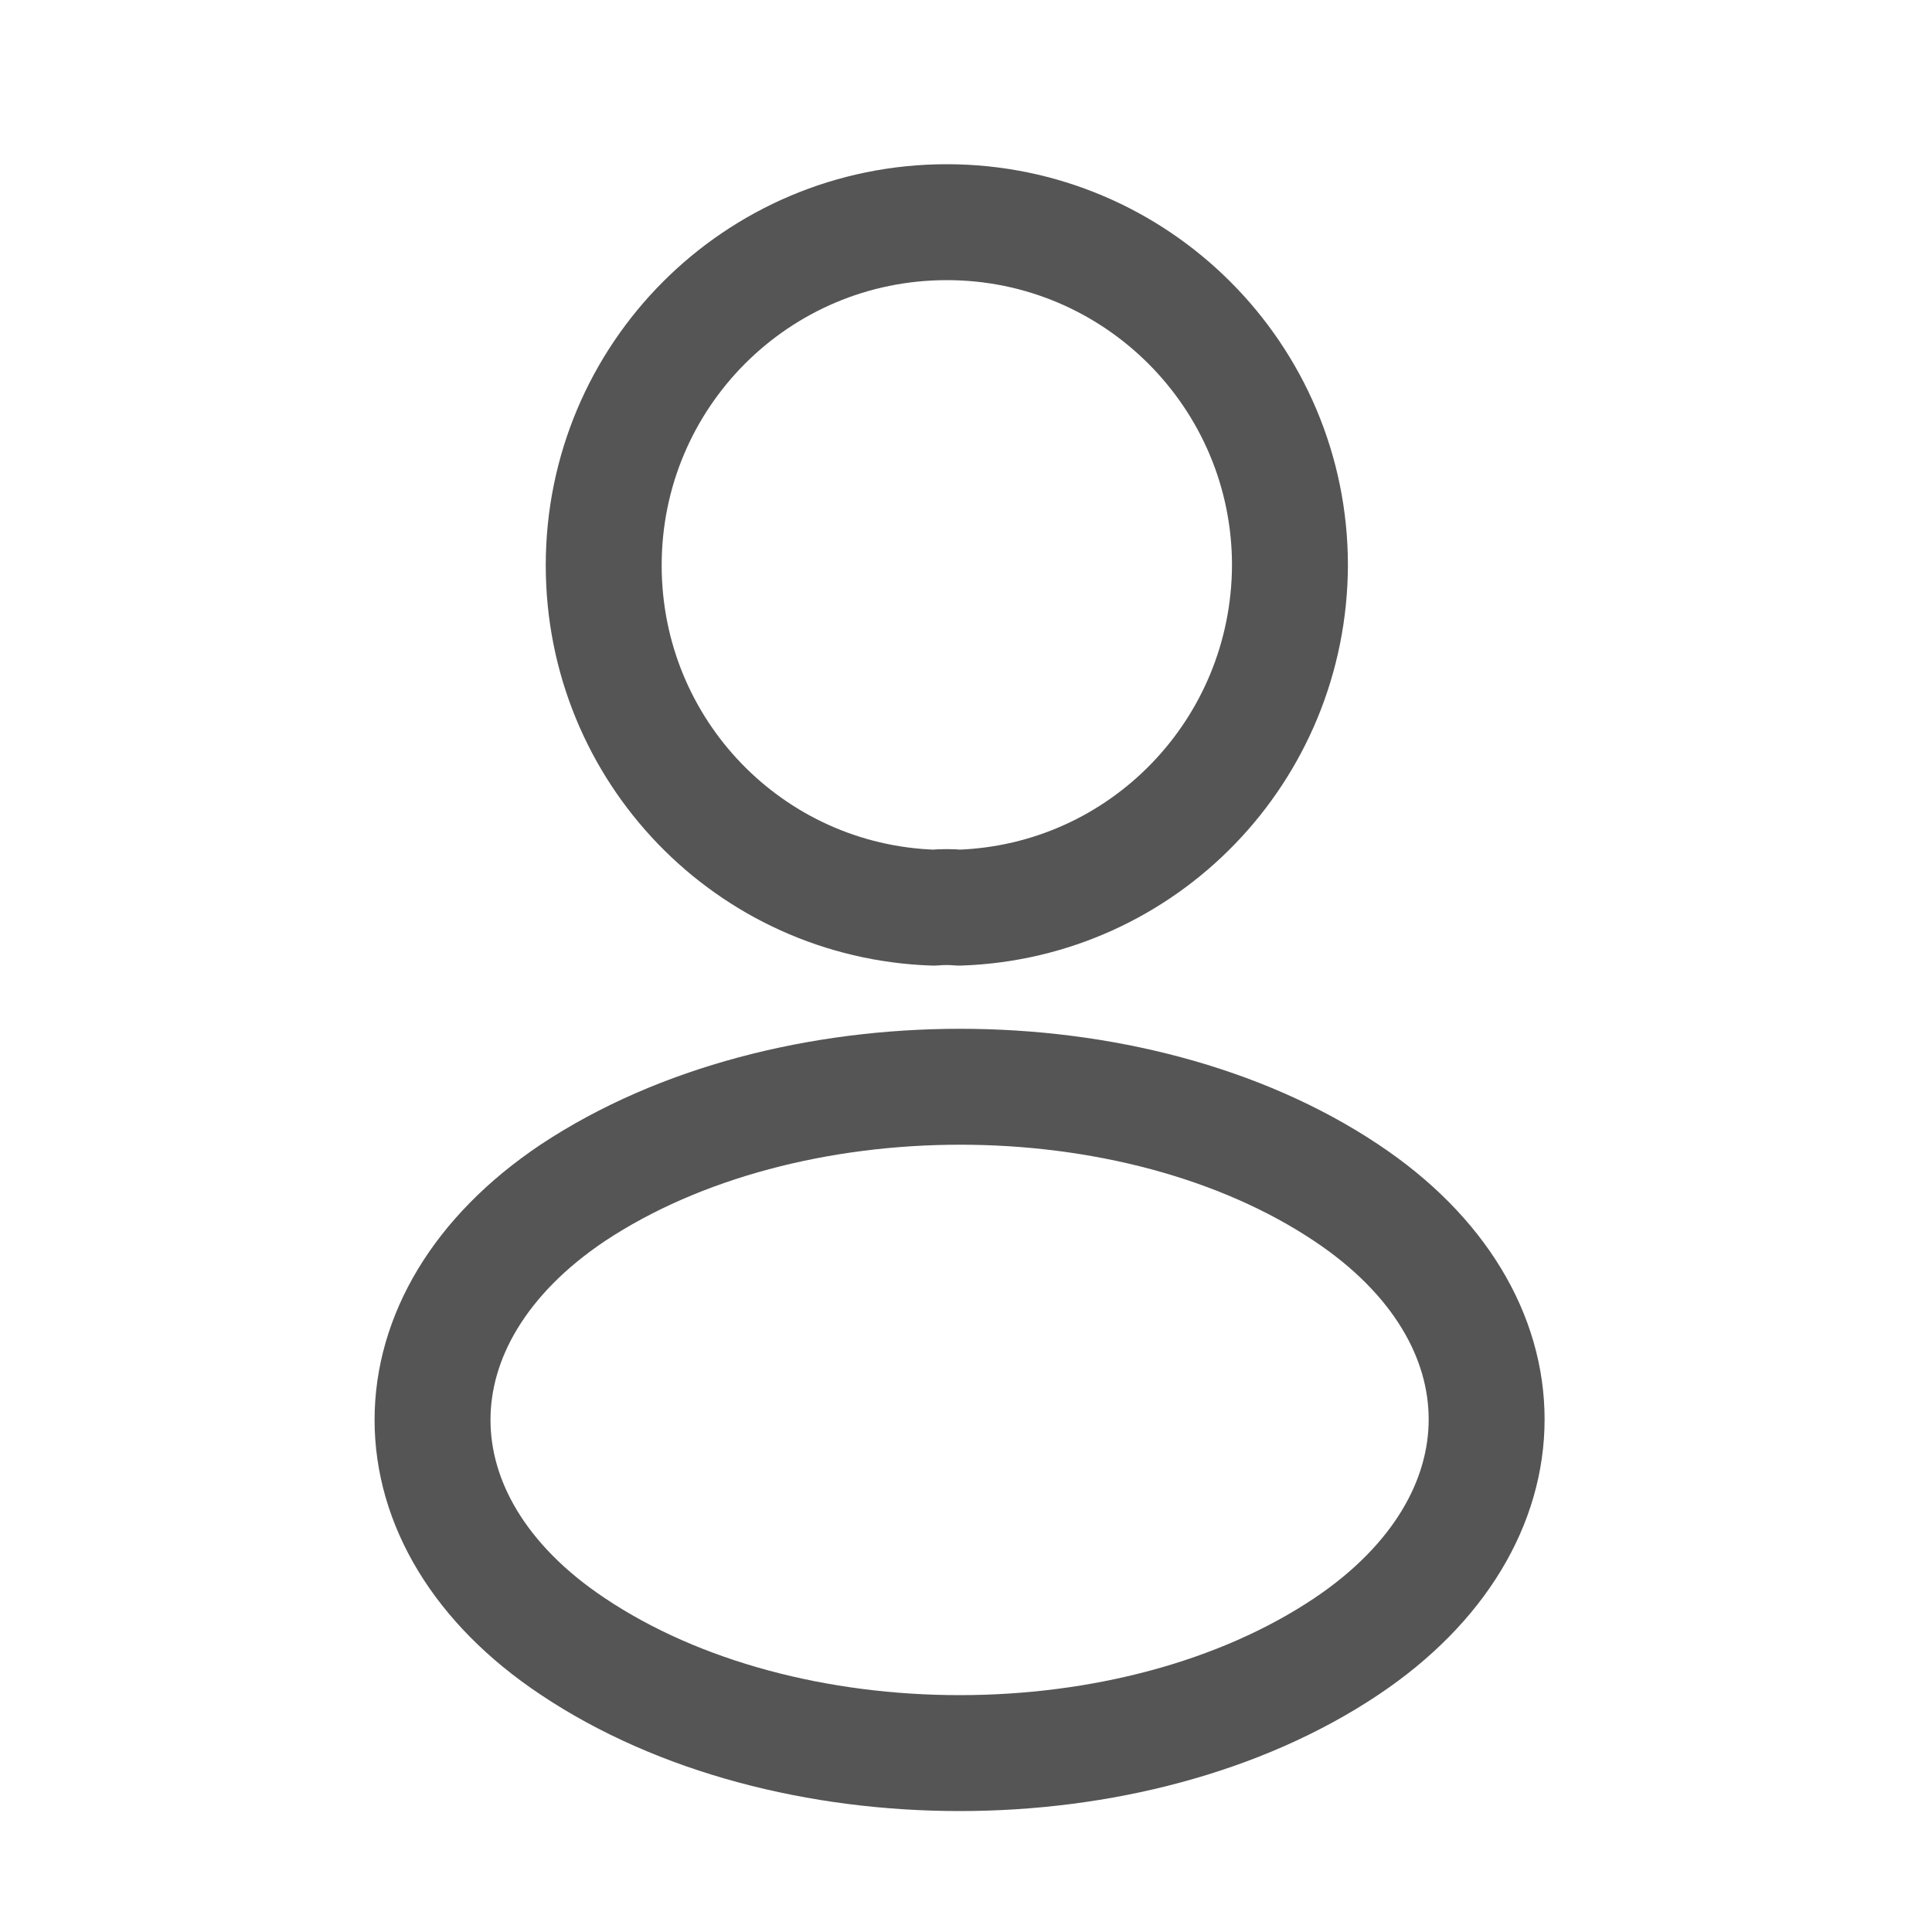 <svg width="25" height="25" viewBox="0 0 25 25" fill="none" xmlns="http://www.w3.org/2000/svg">
<path d="M12.412 11.745C12.312 11.735 12.192 11.735 12.082 11.745C9.702 11.665 7.812 9.715 7.812 7.315C7.812 4.865 9.792 2.875 12.252 2.875C14.702 2.875 16.692 4.865 16.692 7.315C16.682 9.715 14.792 11.665 12.412 11.745Z" stroke="#555555" stroke-width="1.5" stroke-linecap="round" stroke-linejoin="round"/>
<path d="M7.412 15.435C4.992 17.055 4.992 19.695 7.412 21.305C10.162 23.145 14.672 23.145 17.422 21.305C19.842 19.685 19.842 17.045 17.422 15.435C14.682 13.605 10.172 13.605 7.412 15.435Z" stroke="#555555" stroke-width="1.5" stroke-linecap="round" stroke-linejoin="round"/>
</svg>
